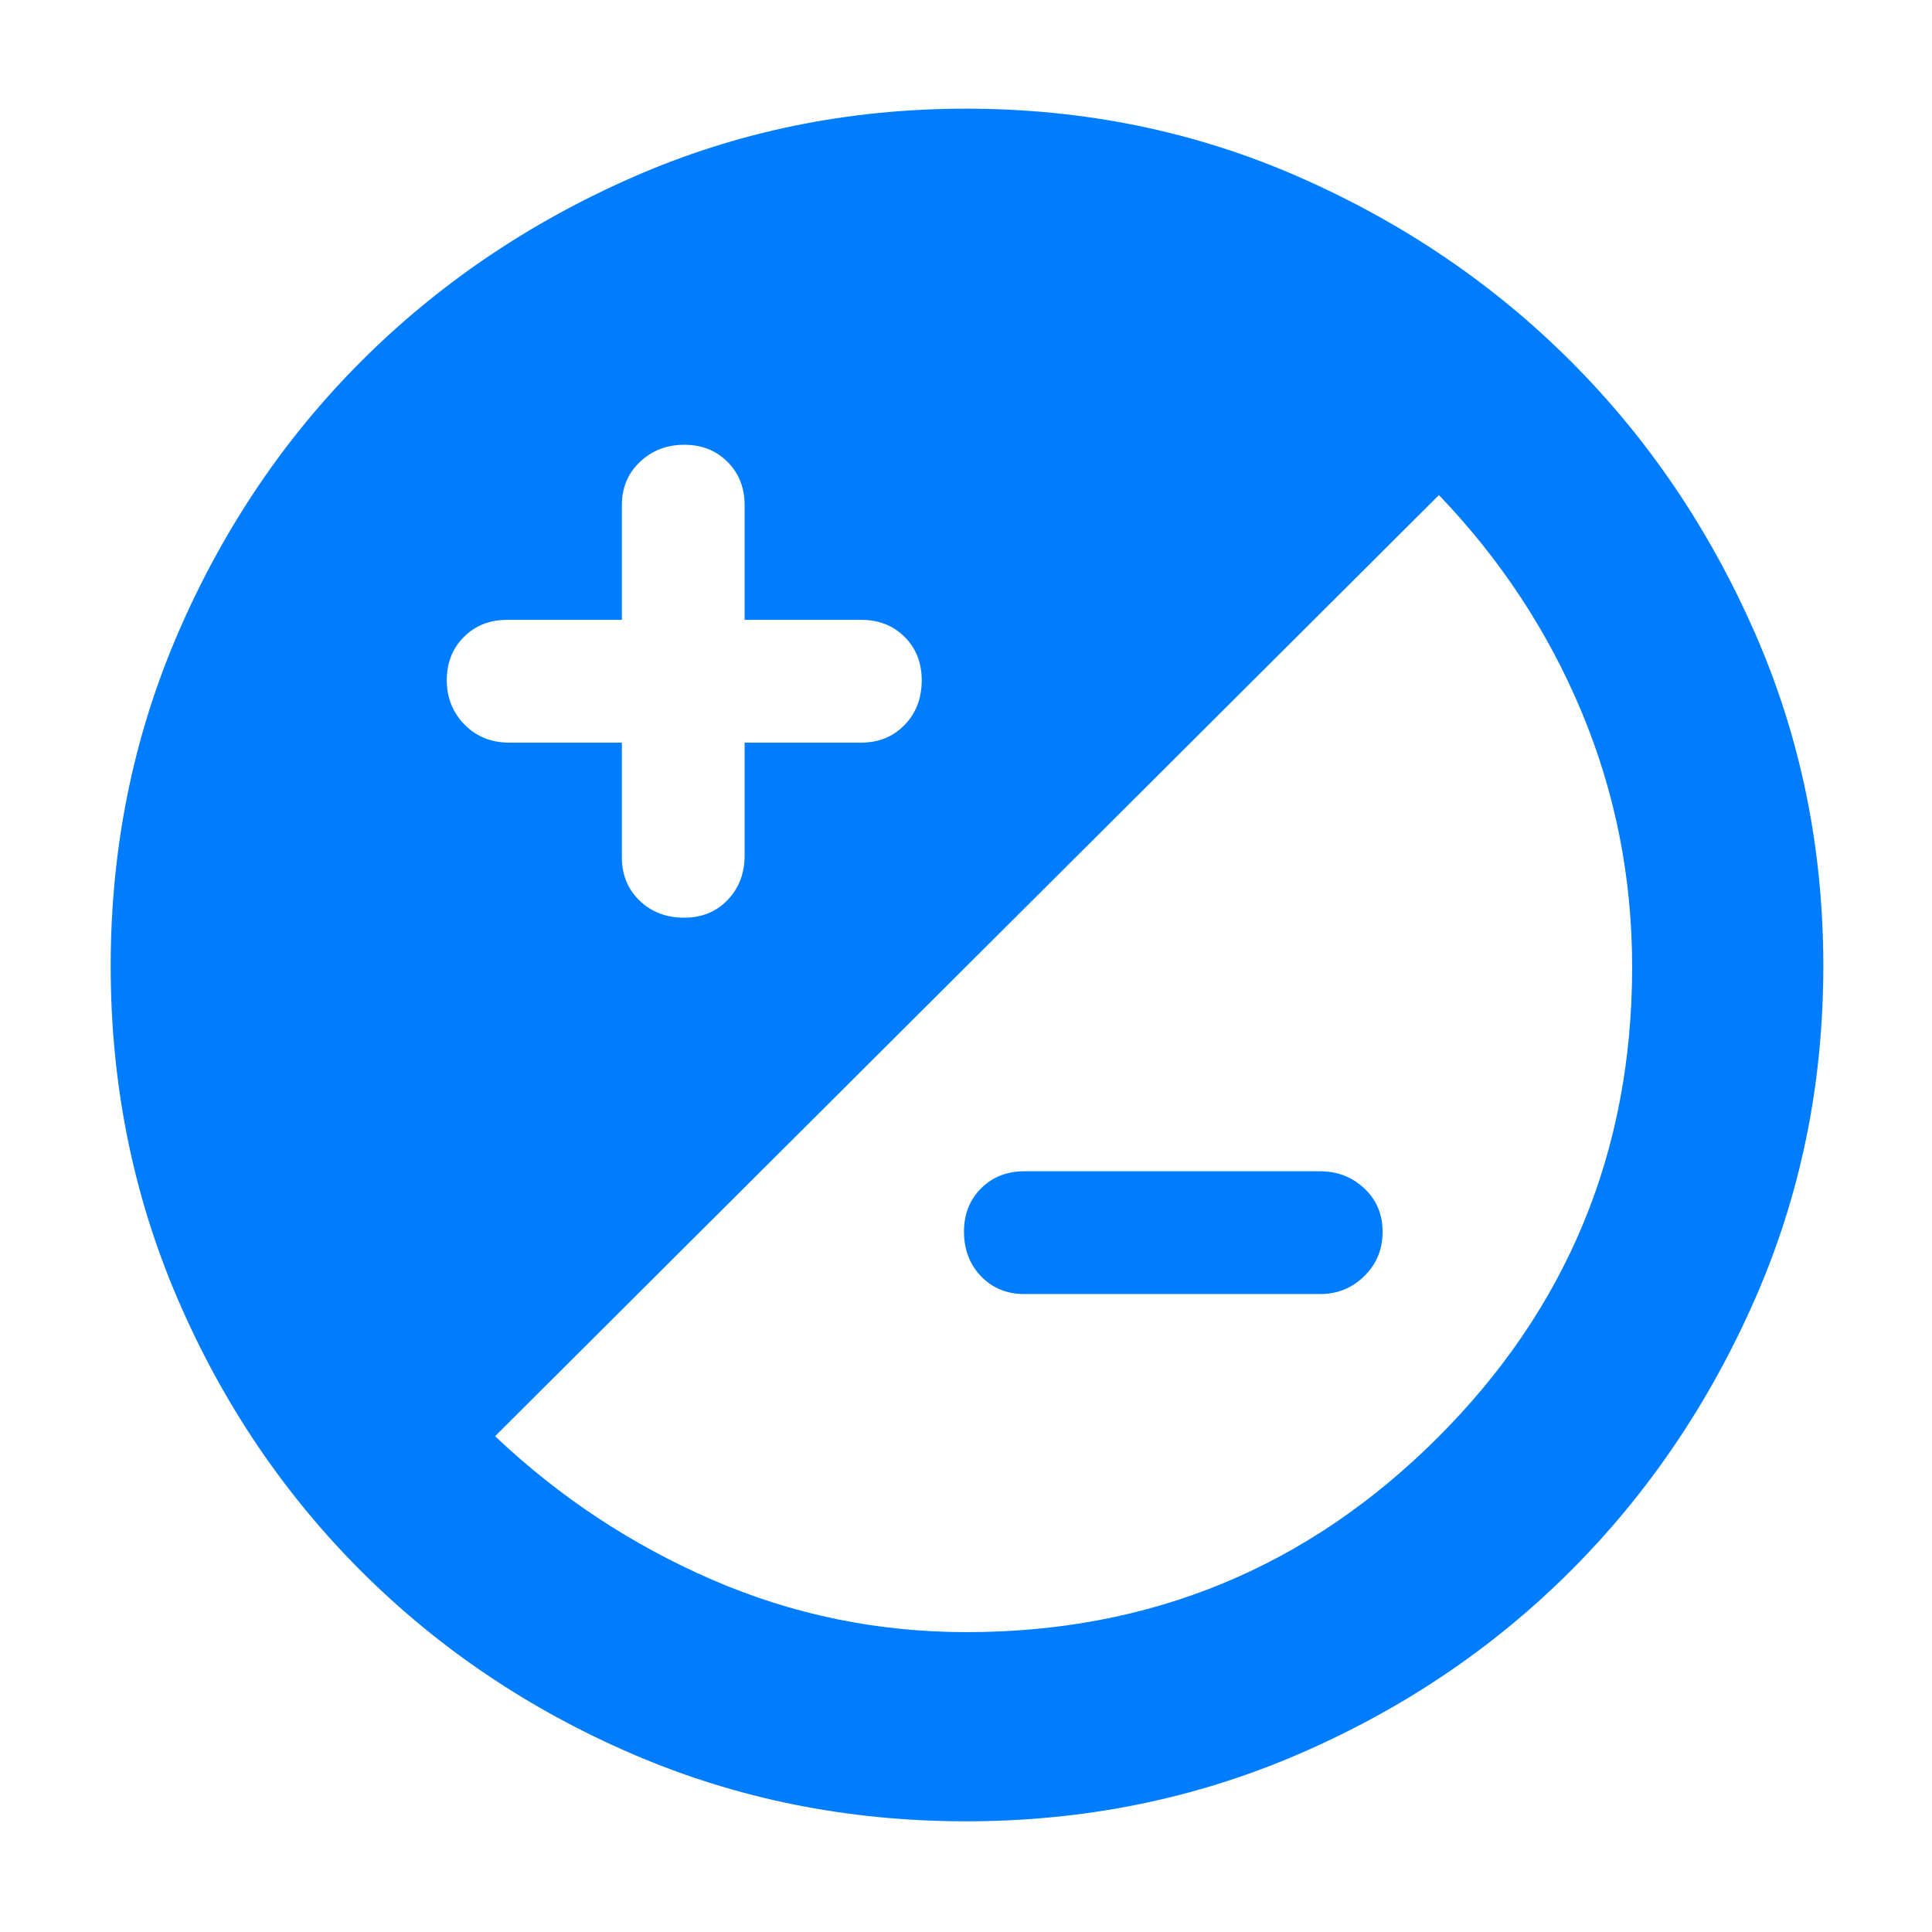 <svg xmlns="http://www.w3.org/2000/svg" height="48" viewBox="0 -960 960 960" width="48"><path fill="rgb(0, 125, 255)" d="M480.05-55Q392-55 314.61-88.28q-77.39-33.29-135.19-91.06-57.81-57.77-91.12-135.19Q55-391.95 55-479.97 55-568 88.5-645.5t91-135Q237-838 314.49-872q77.49-34 165.59-34 88.11 0 165.51 34Q723-838 780.5-780.5T872-645.51q34 77.49 34 165.59 0 88.11-34 165.51Q838-237 780.5-179.5t-134.95 91Q568.11-55 480.05-55Zm.26-94q137.24 0 233.96-96.54Q811-342.08 811-479.5q0-66.5-25-126.5t-71-108L246-246.36q47.75 45.23 107.83 71.3Q413.9-149 480.31-149ZM509-317q-13 0-21.5-8.79t-8.5-22.23q0-13.01 8.5-21.5Q496-378 509-378h147q12.87 0 21.93 8.53 9.07 8.52 9.07 21.56t-9.07 21.98Q668.87-317 656-317H509ZM309-591v57q0 13 8.79 21.5t22.23 8.5q13.01 0 21.5-8.78Q370-521.57 370-535v-56h58q13 0 21.5-8.79t8.5-22.23q0-13.01-8.5-21.5Q441-652 428-652h-58v-57q0-13-8.5-21.5T340-739q-13 0-22 8.5t-9 21.5v57h-57q-13 0-21.5 8.5T222-622q0 13 8.78 22 8.79 9 22.22 9h56Z"/></svg>